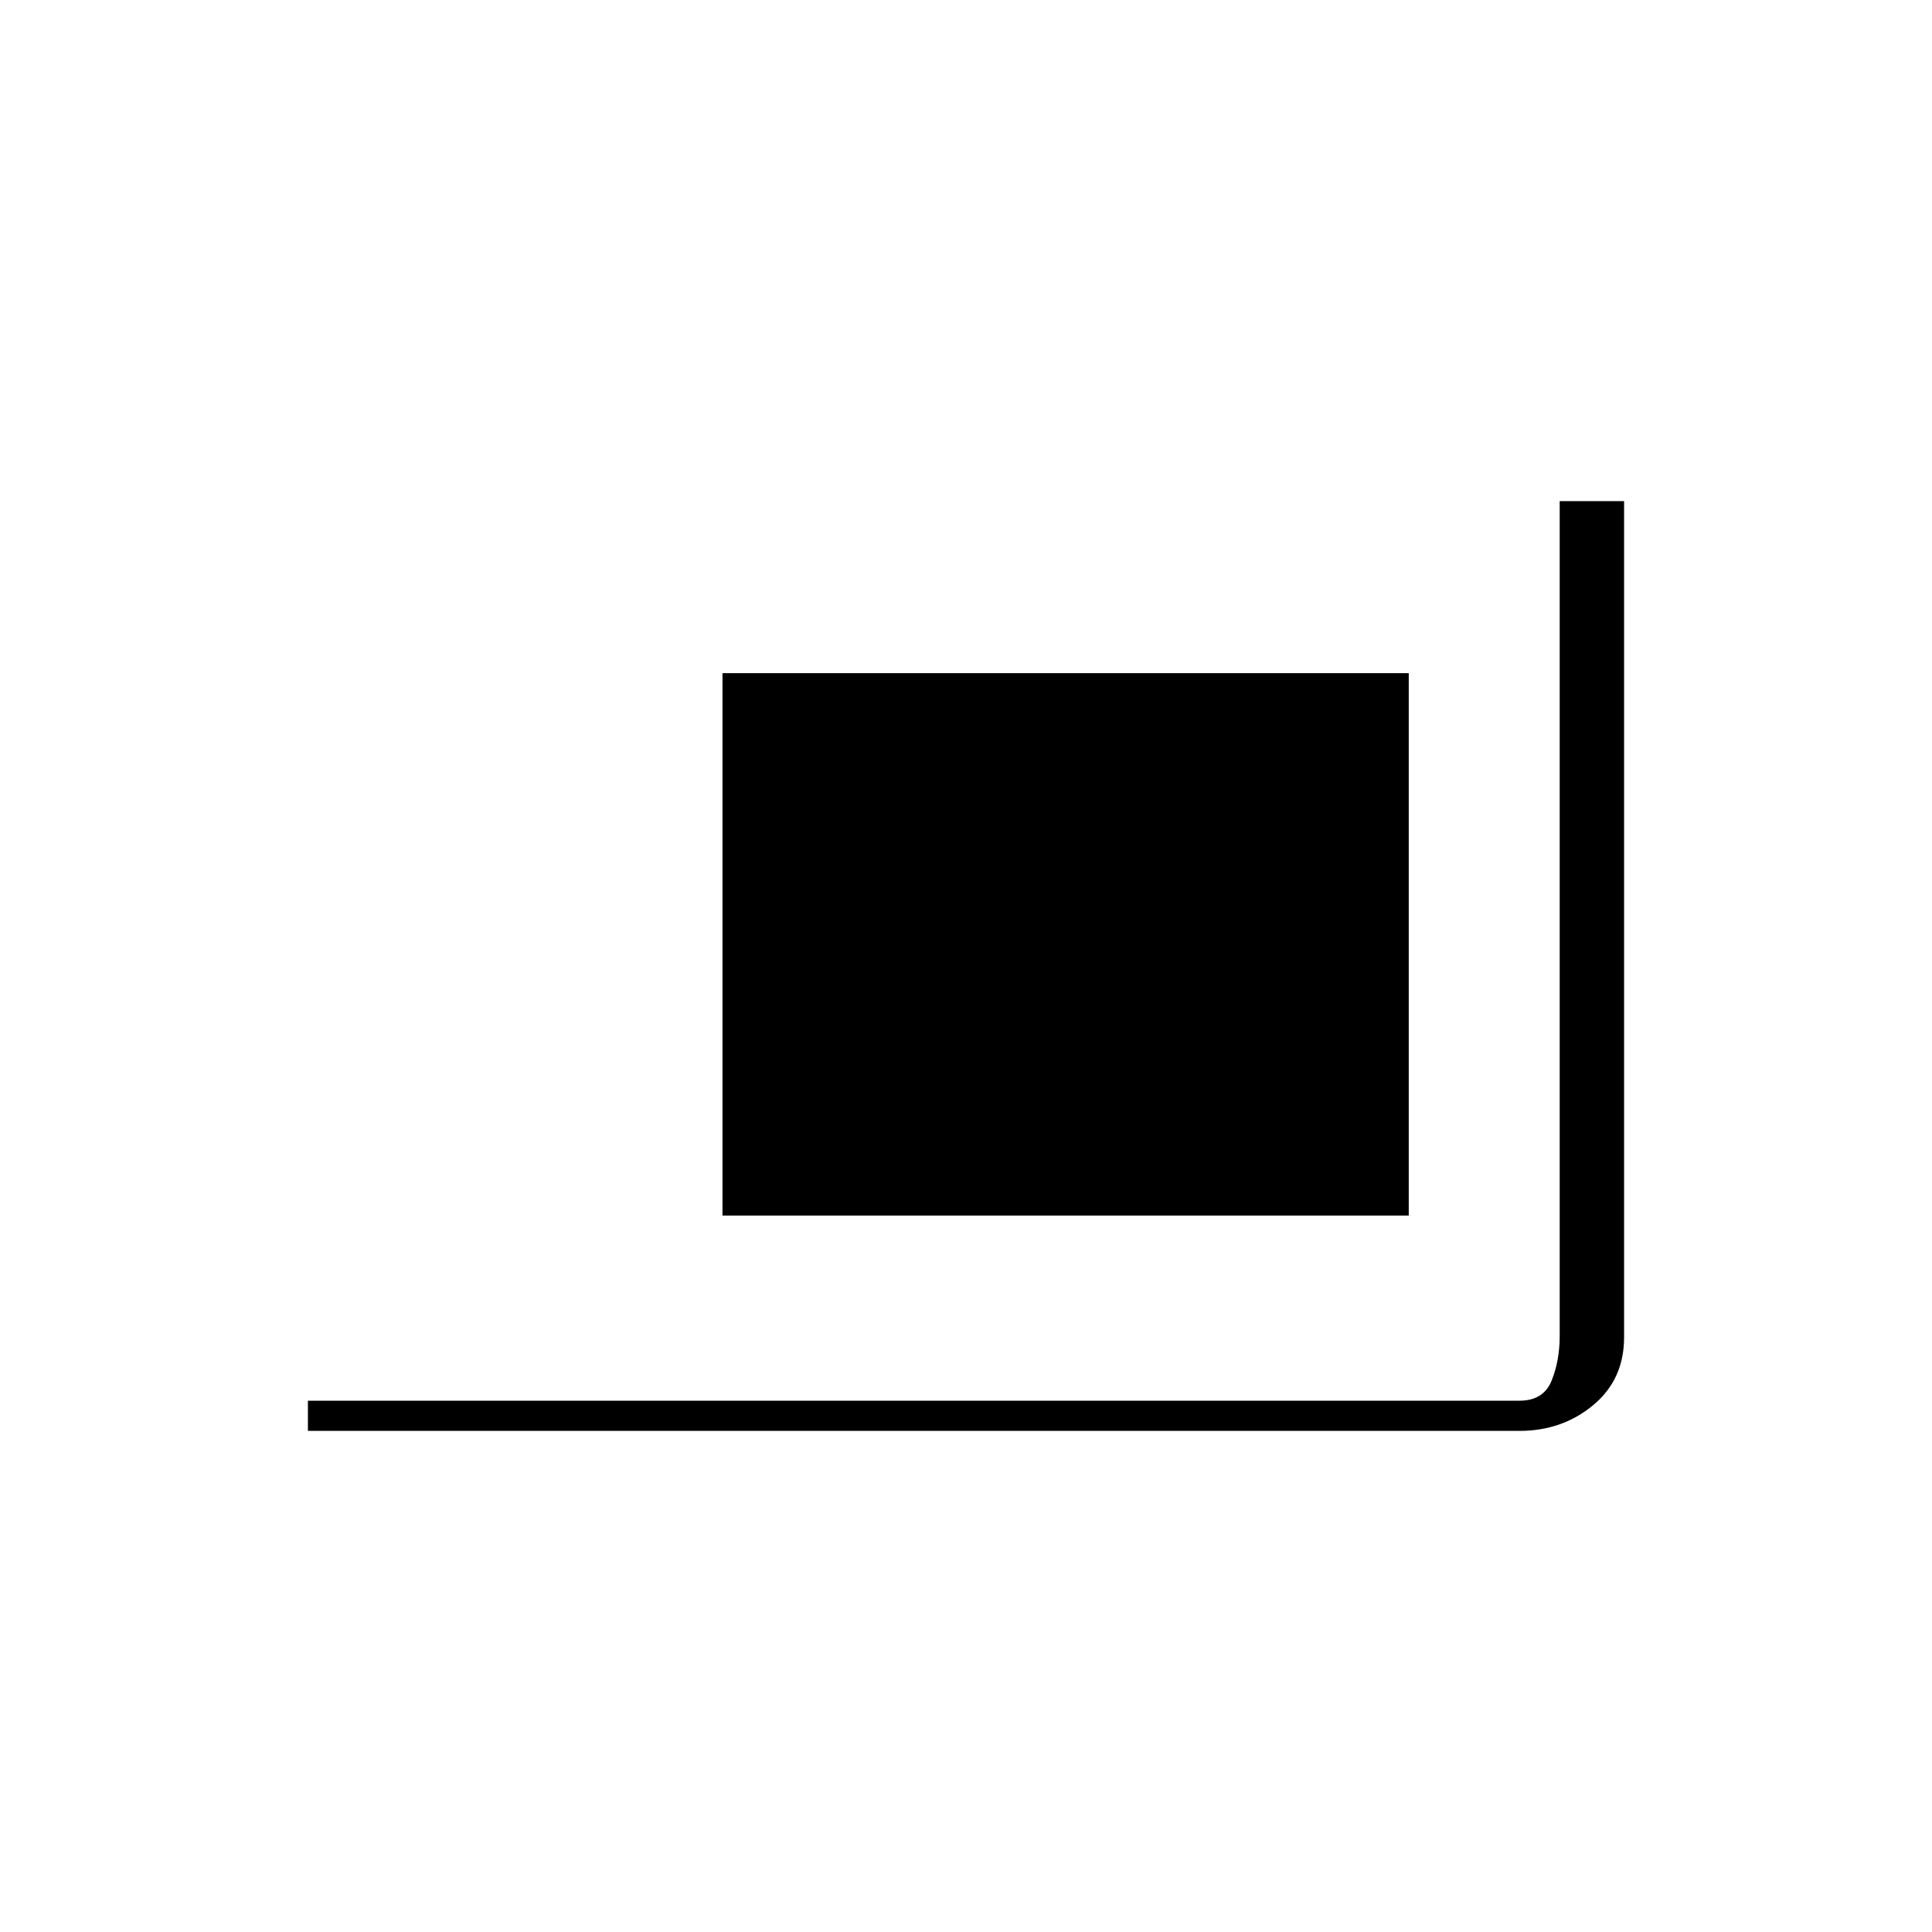 <svg xmlns="http://www.w3.org/2000/svg" height="20" viewBox="0 -960 960 960" width="20"><path d="M153-249v-15h602q12 0 16-10t4-22v-415h32v415.48q0 21.02-15.4 33.77Q776.2-249 755.04-249H153Zm206-107v-269.5h341V-356H359Z"/></svg>